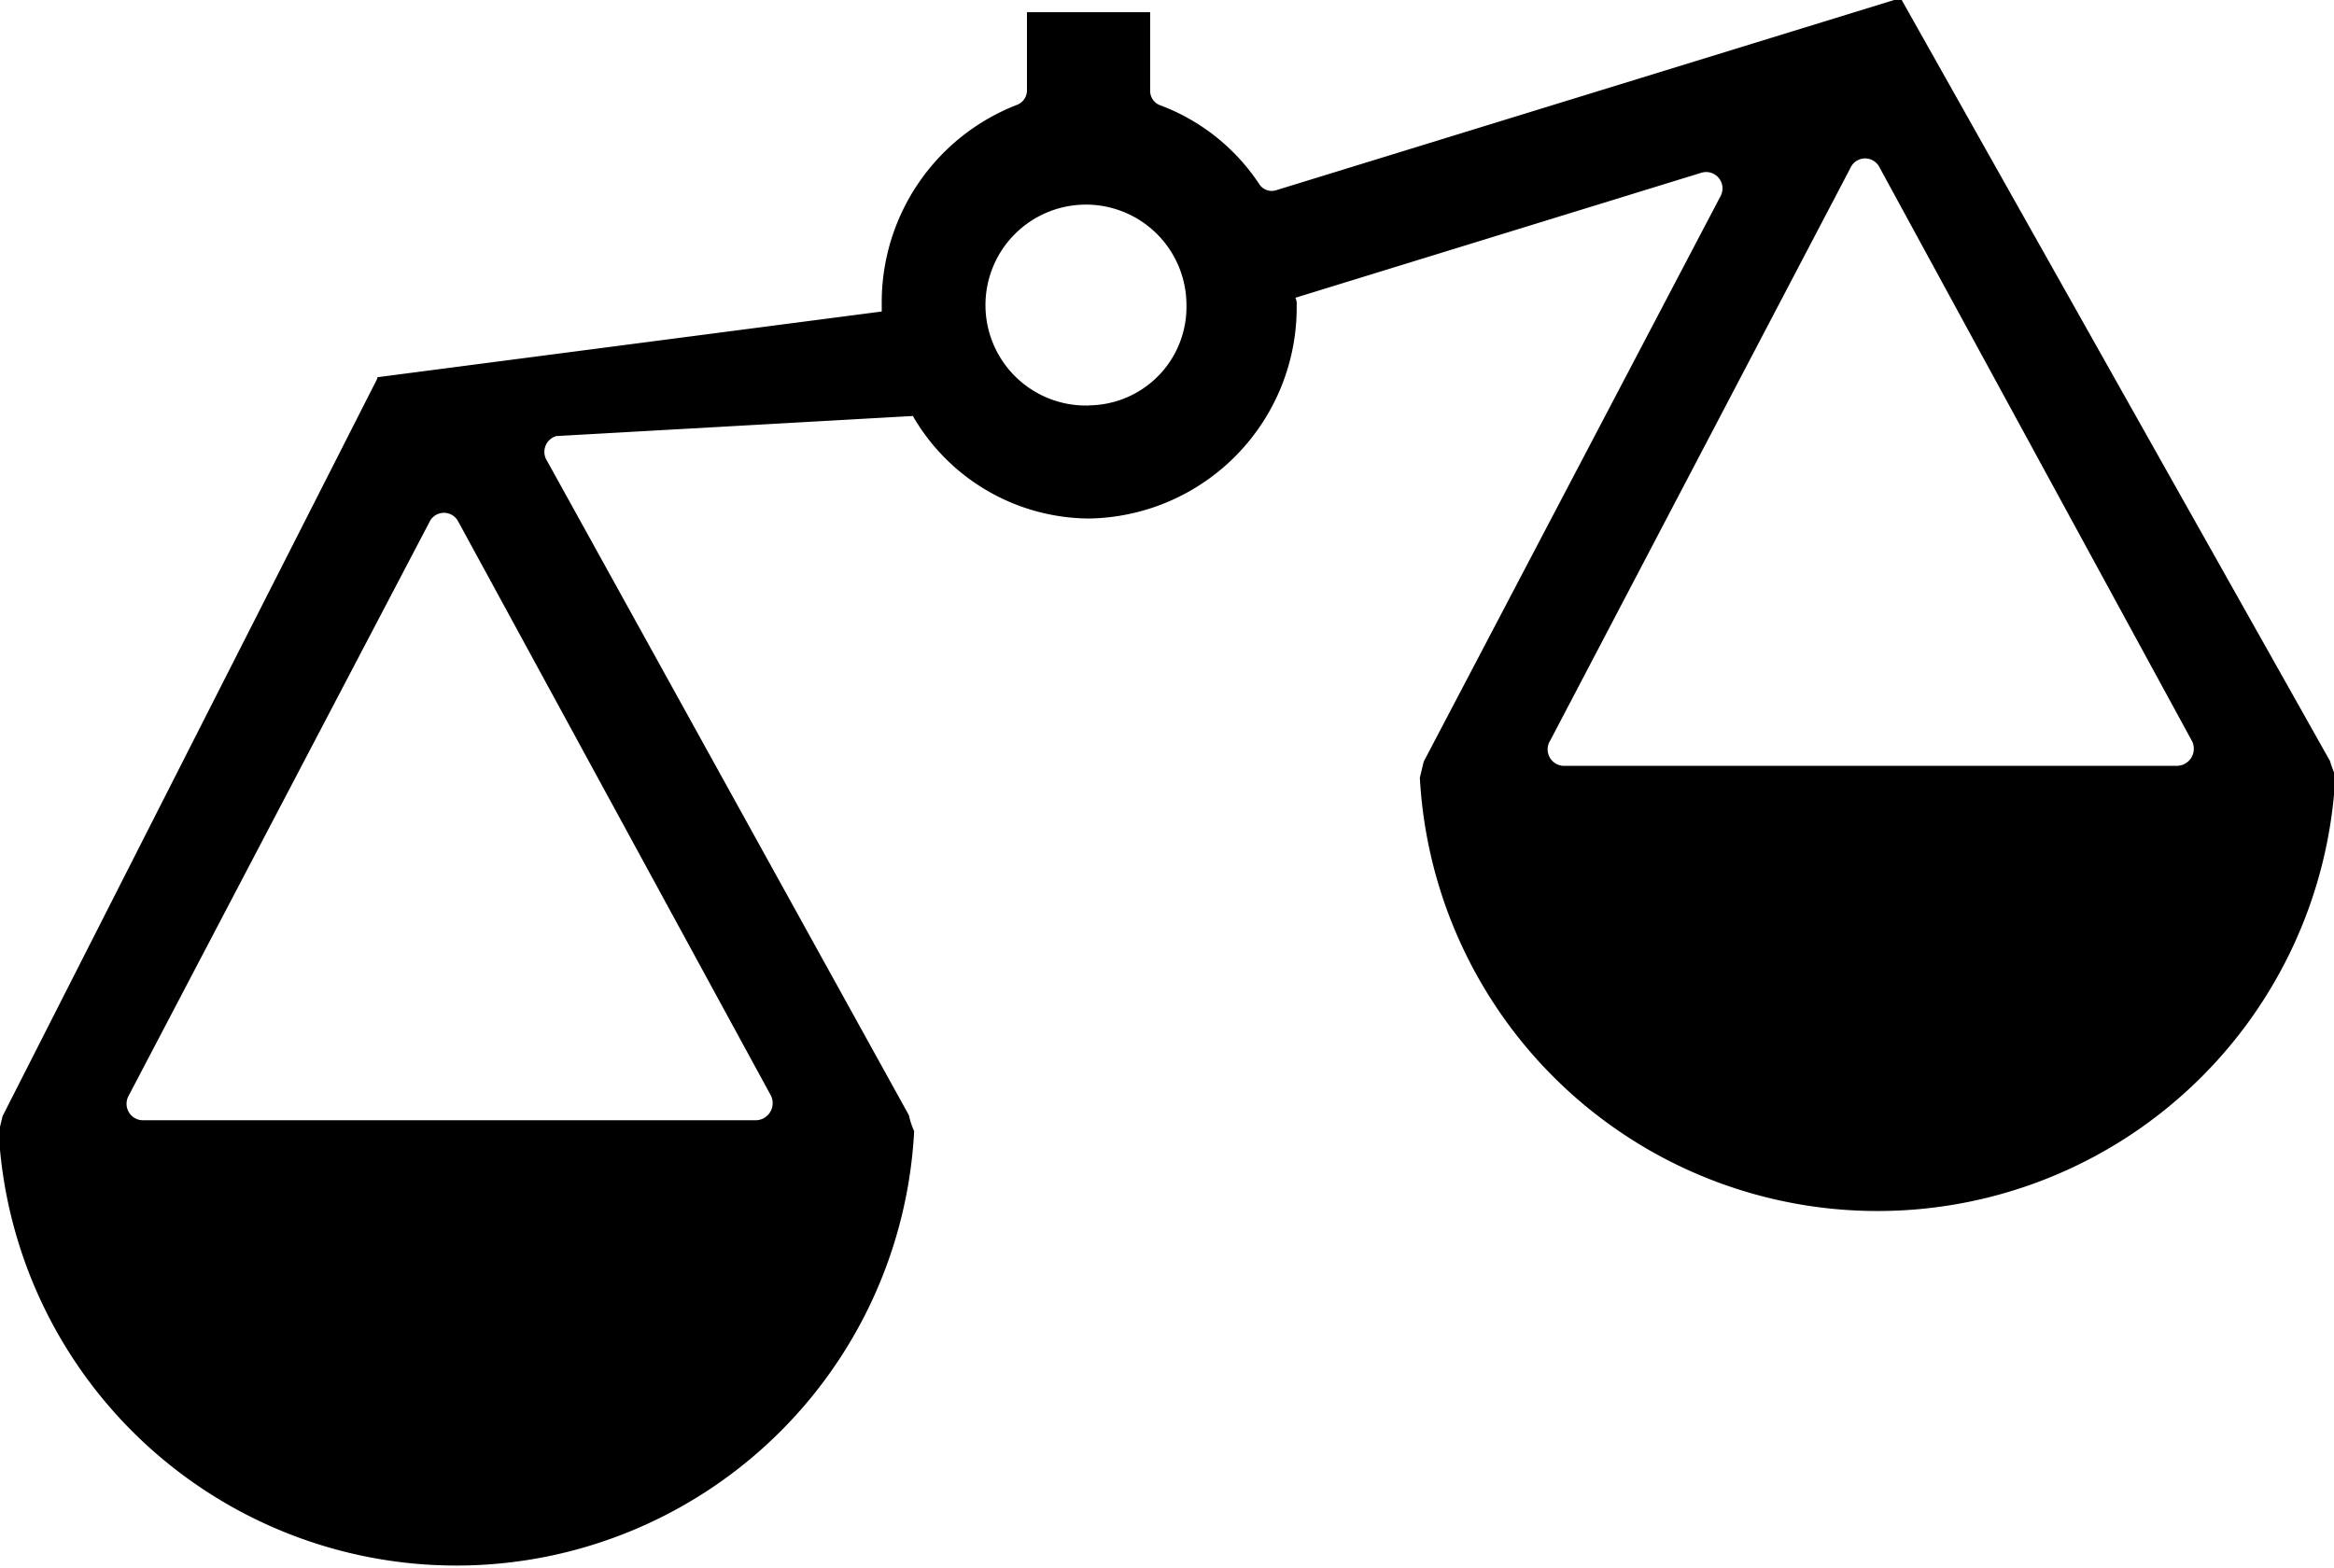 <svg xmlns="http://www.w3.org/2000/svg" width="18" height="12.094" viewBox="0 0 18 12.094"><path data-name="Фигура 43" class="cls-1" d="M17.97 5.872L14.66-.011h-.01v-.002L9.84 1.468a.114.114 0 0 1-.13-.05 1.58 1.58 0 0 0-.76-.605.118.118 0 0 1-.08-.114V.094h-.95v.6a.12.12 0 0 1-.08.116A1.634 1.634 0 0 0 6.8 2.35v.053l-3.89.507v.01L.02 8.61l-.03.124a3.535 3.535 0 0 0 7.06-.008.582.582 0 0 1-.04-.122L4.22 3.557a.127.127 0 0 1 .07-.193l2.75-.155A1.58 1.58 0 0 0 8.4 4 1.628 1.628 0 0 0 10 2.35a.1.1 0 0 0-.01-.053l3.13-.964a.126.126 0 0 1 .15.178l-2.29 4.364-.03.124a3.535 3.535 0 0 0 7.06-.008c-.01-.038-.03-.078-.04-.119zM.99 8.457l2.32-4.426a.124.124 0 0 1 .22-.015l2.41 4.426a.132.132 0 0 1-.11.2H1.1a.127.127 0 0 1-.11-.185zm5.88-5.648a.075.075 0 0 0 .01.045.074.074 0 0 1-.01-.046zm1.53.319a.775.775 0 1 1 .75-.775.759.759 0 0 1-.75.774zm1.52-1.276c0 .015.01.03.01.046 0-.016-.01-.031-.01-.047zm2.03 3.871l2.32-4.426a.124.124 0 0 1 .22-.015l2.41 4.426a.132.132 0 0 1-.11.2h-4.73a.127.127 0 0 1-.11-.186z"/></svg>